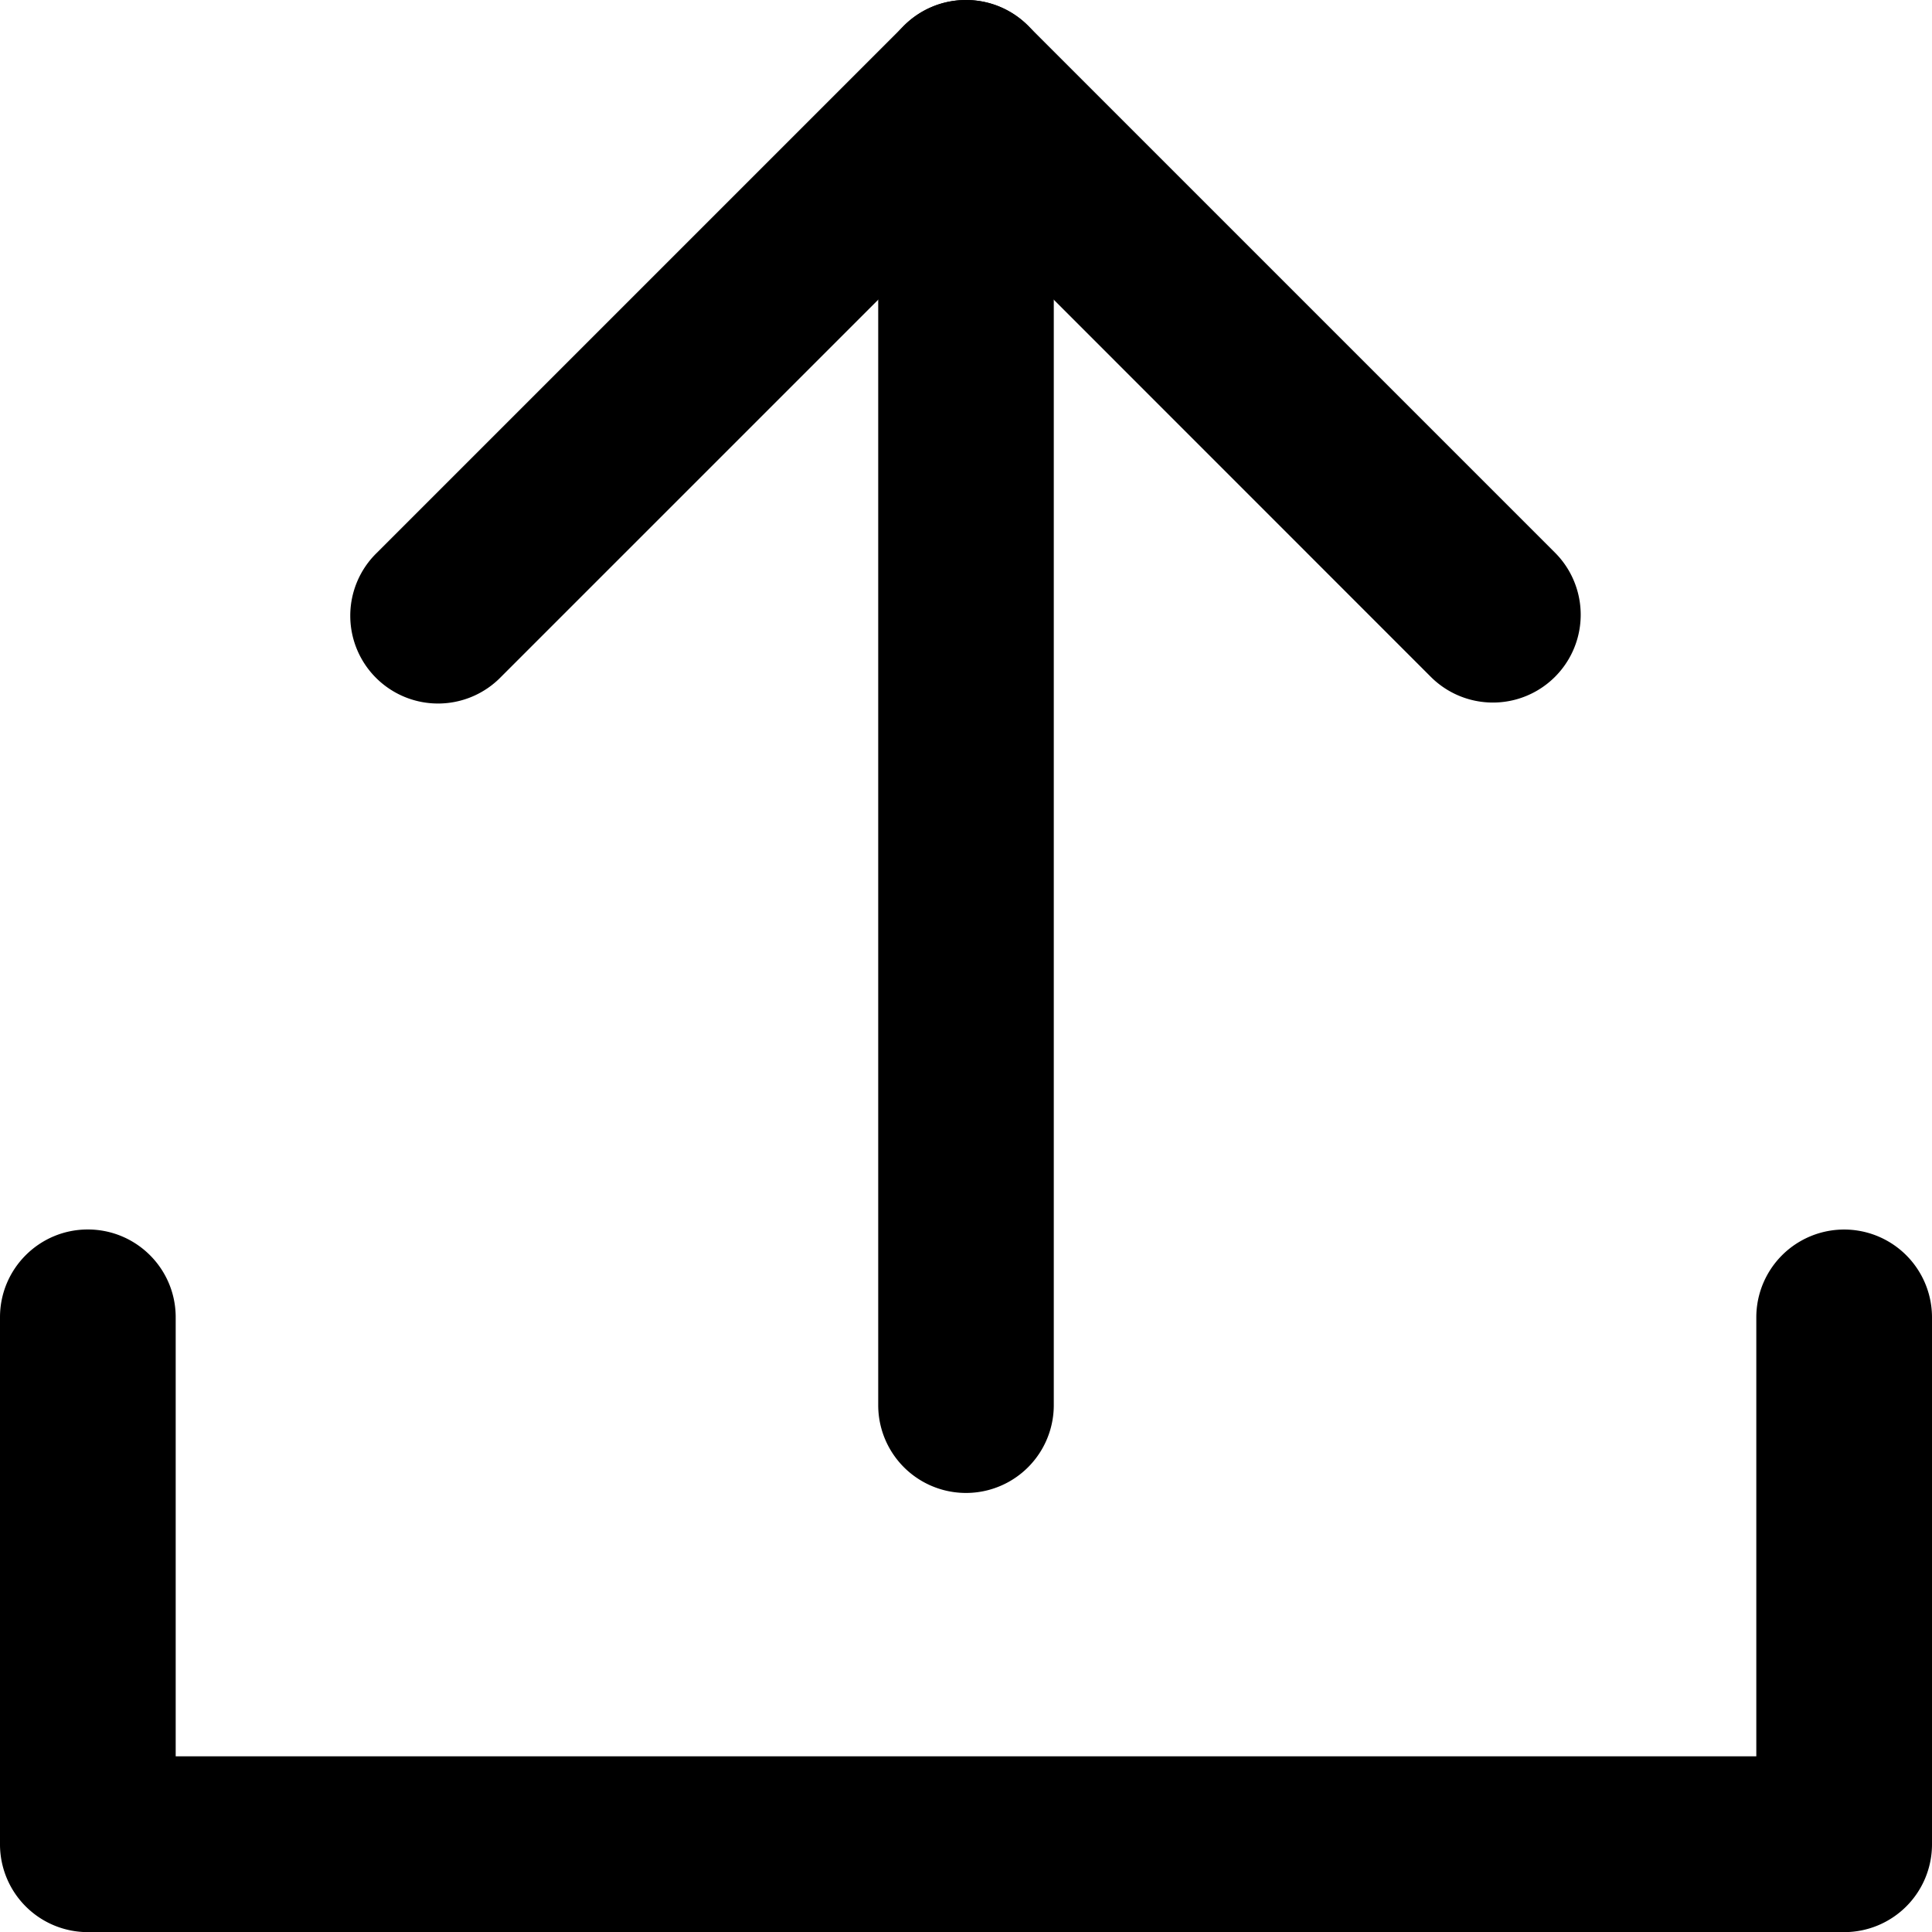 <svg xmlns="http://www.w3.org/2000/svg" viewBox="0 0 16 16" class="pdsicon"><path fill-rule="evenodd" d="M.727 10.182c.402 0 .728.325.728.727v3.636h13.09V10.91a.727.727 0 1 1 1.455 0v4.364a.727.727 0 0 1-.727.727H.727A.727.727 0 0 1 0 15.273v-4.364c0-.402.326-.727.727-.727Z"/><path fill-rule="evenodd" d="M8 0c.402 0 .727.326.727.727v10.91a.727.727 0 0 1-1.454 0V.726C7.273.326 7.598 0 8 0Z"/><path fill-rule="evenodd" d="M7.486.213a.727.727 0 0 1 1.028 0l4.364 4.364a.727.727 0 0 1-1.029 1.028L8 1.755l-3.85 3.85a.727.727 0 1 1-1.028-1.028L7.486.213Z"/></svg>